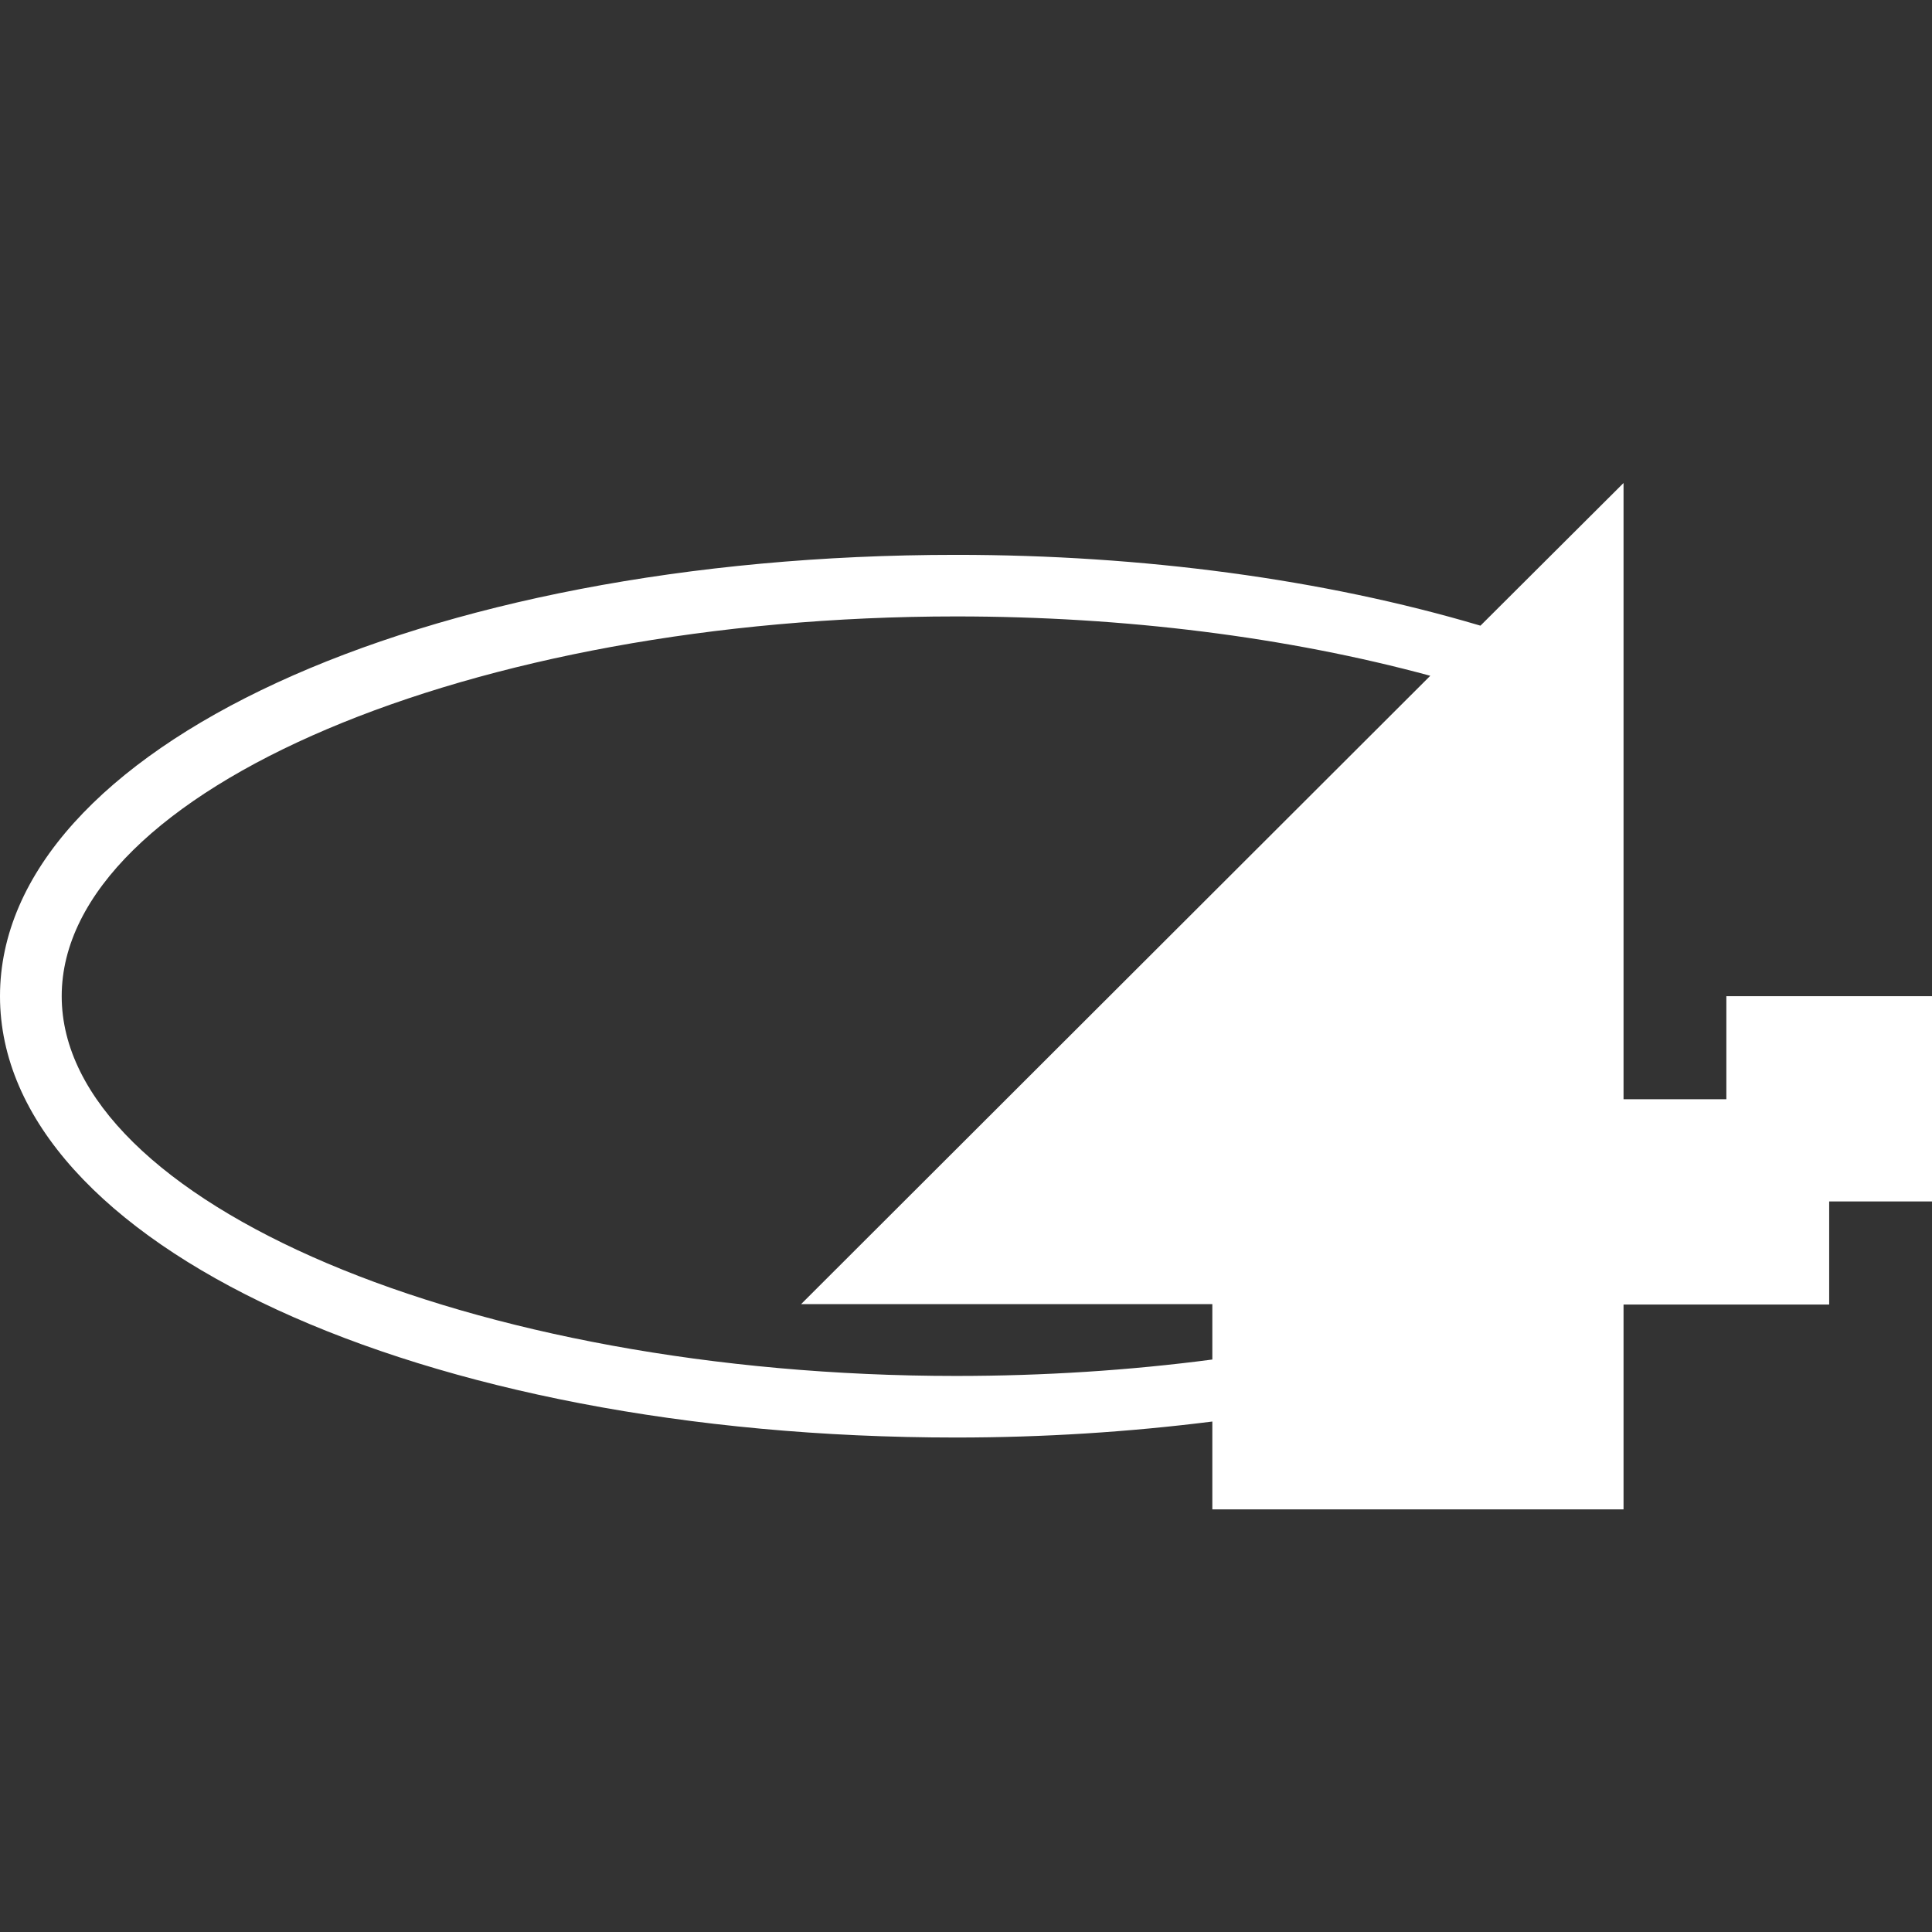 <svg xmlns="http://www.w3.org/2000/svg" viewBox="0 0 32 32" width="32" height="32">
  <rect x="0" y="0" width="32" height="32" fill="#333333" stroke="none"/>
  <path d="M32 16.5H28.594V18.207H26.891V8L24.521 10.363L24.497 10.356C21.926 9.595 18.932 9.19 15.836 9.19C6.954 9.19 0 12.4 0 16.5C0 20.6 6.954 23.81 15.836 23.81C17.284 23.81 18.707 23.718 20.08 23.545V25H26.891V21.607H30.297V19.9H32V16.5ZM15.836 22.79C7.806 22.79 1.022 19.91 1.022 16.5C1.022 13.09 7.806 10.21 15.836 10.21C18.633 10.21 21.33 10.553 23.69 11.193L13.269 21.6H20.08V22.518C18.711 22.698 17.287 22.79 15.836 22.79Z" fill="#ffffff"/>
</svg>